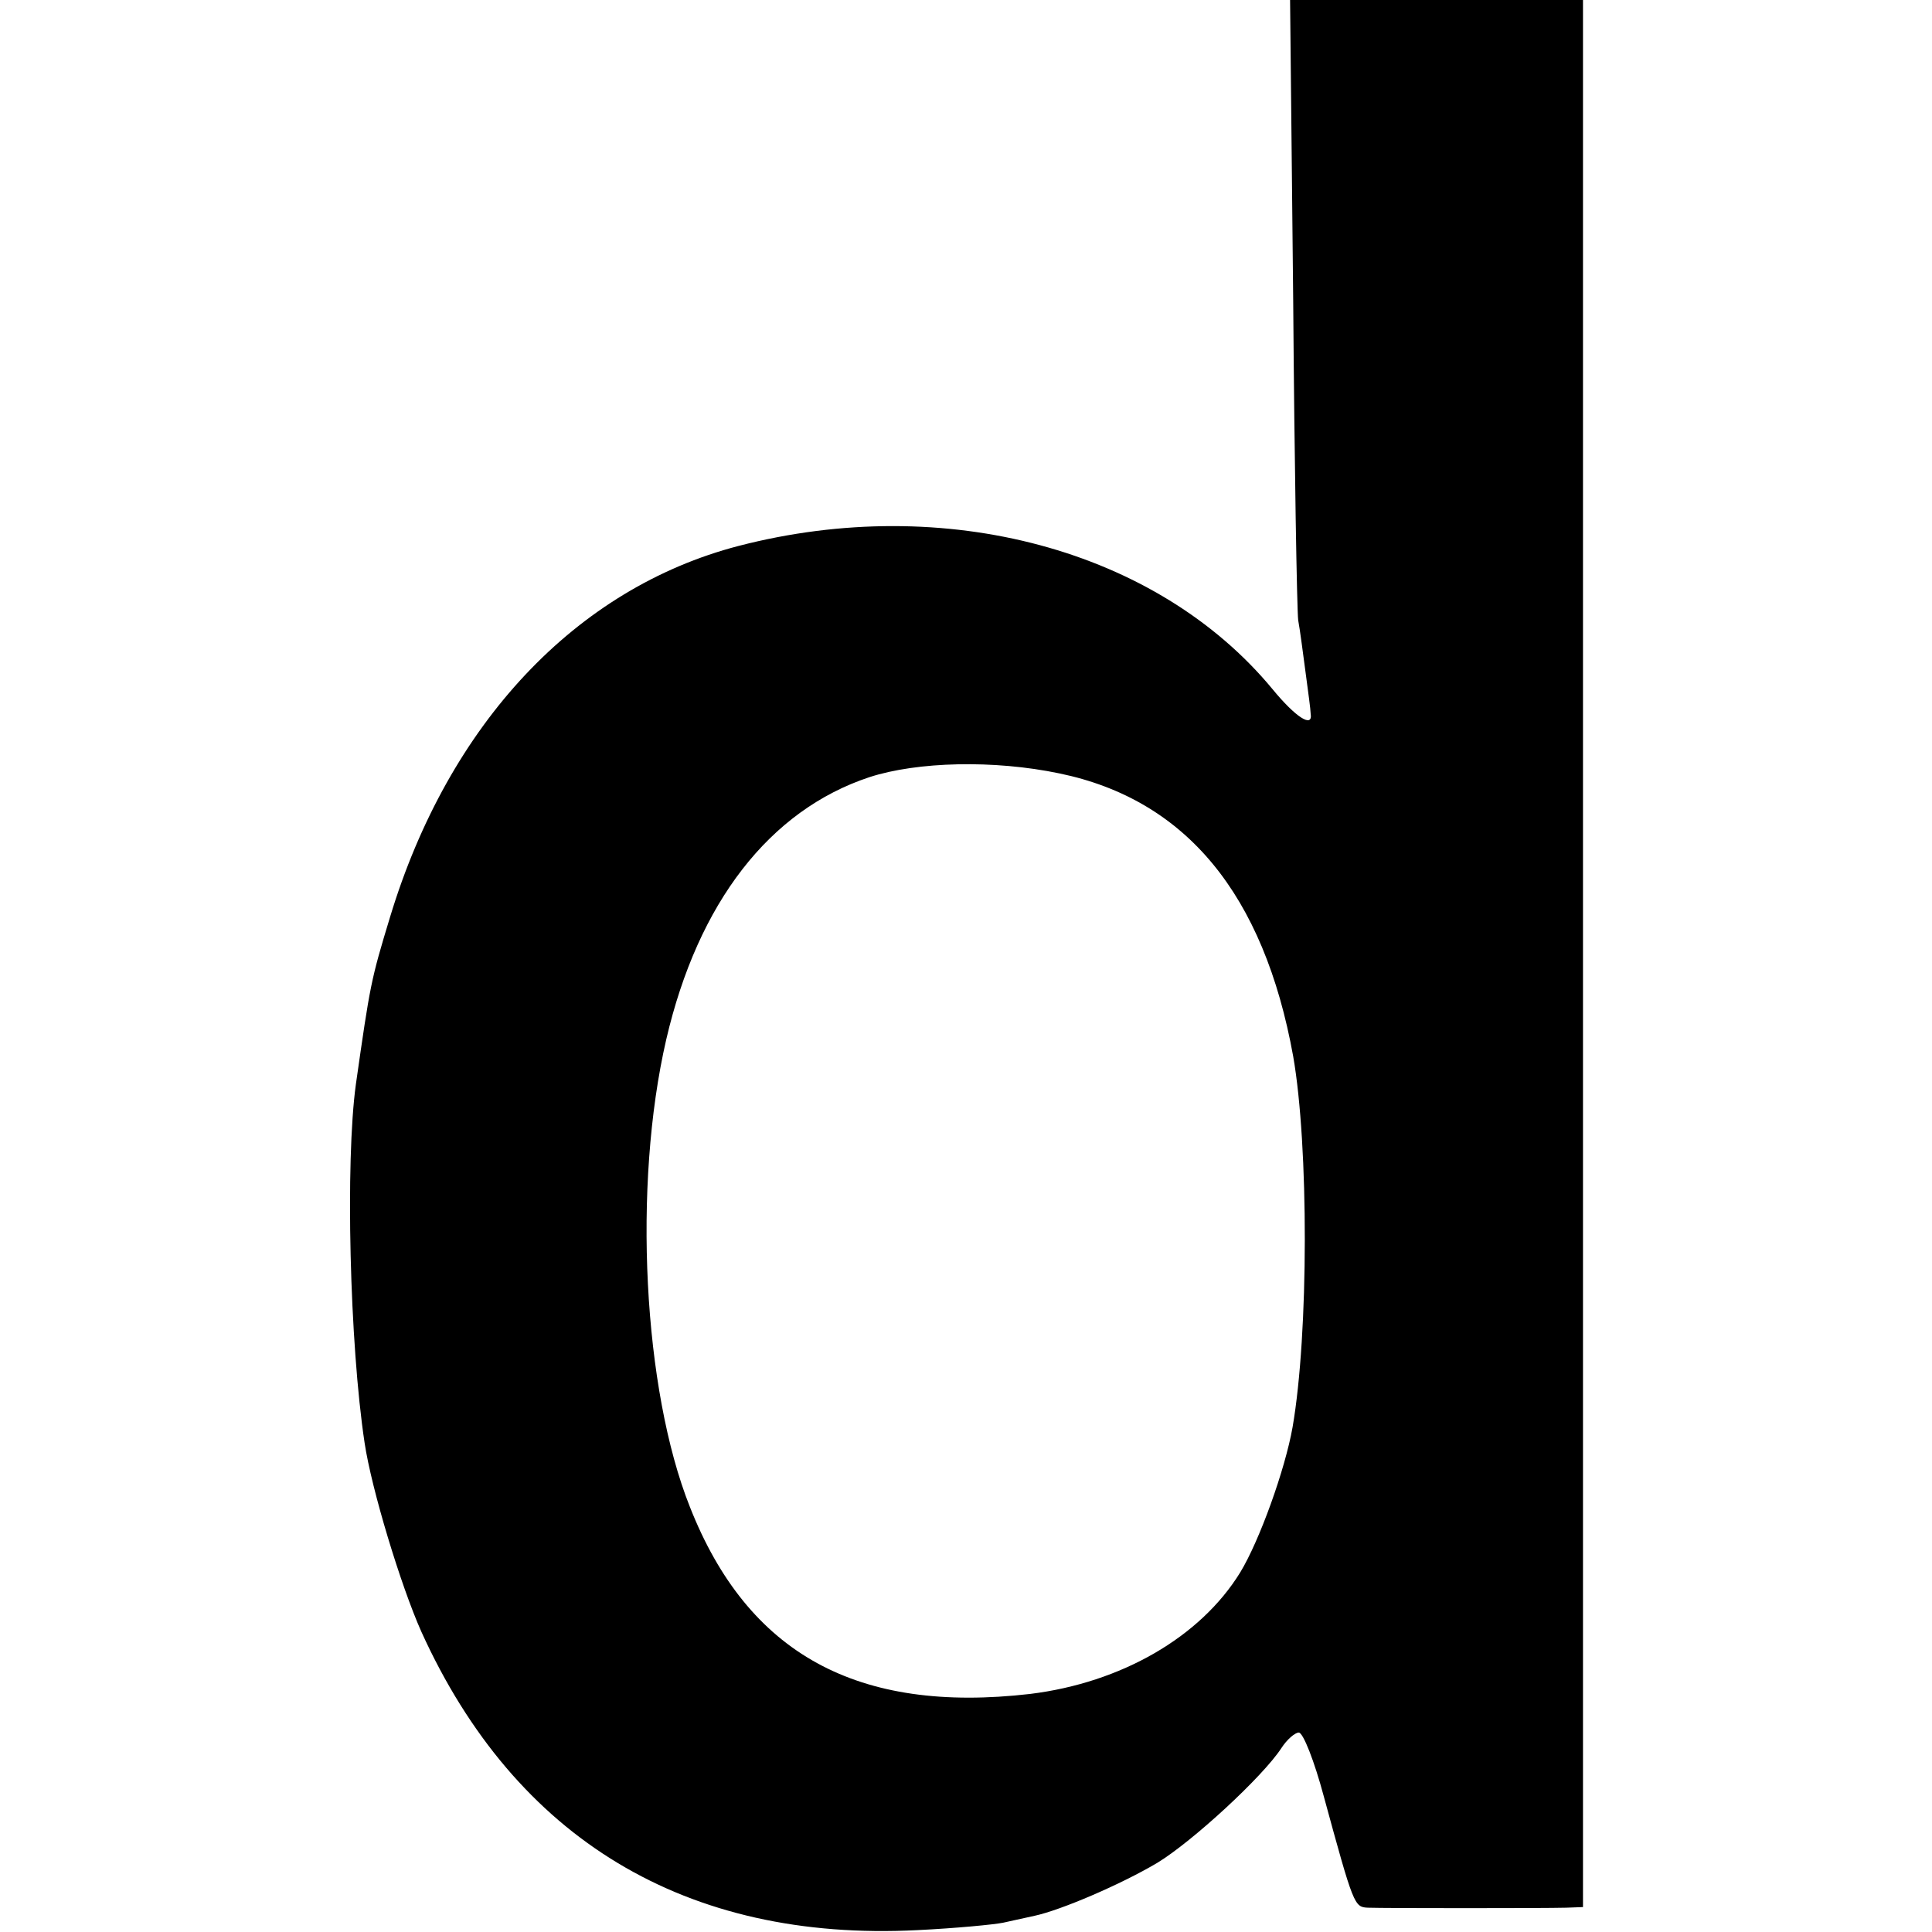 <?xml version="1.0" standalone="no"?>
<!DOCTYPE svg PUBLIC "-//W3C//DTD SVG 20010904//EN"
 "http://www.w3.org/TR/2001/REC-SVG-20010904/DTD/svg10.dtd">
<svg version="1.0" xmlns="http://www.w3.org/2000/svg"
 width="310pt" height="310pt" viewBox="0 0 310 310"
 preserveAspectRatio="xMidYMid meet">
<g transform="translate(0,310) scale(0.1,-0.1)"
fill="#000000" stroke="none">
<path d="M2075 2618 c2 -266 6 -496 8 -513 3 -16 8 -55 12 -85 4 -30 8 -59 8
-65 4 -24 -24 -6 -61 39 -185 224 -525 316 -857 230 -261 -68 -465 -285 -559
-595 -31 -102 -32 -108 -55 -269 -17 -124 -10 -416 14 -575 11 -74 58 -229 91
-303 151 -333 425 -498 796 -479 62 3 124 9 138 12 14 3 36 8 50 11 42 9 138
50 197 85 56 34 169 138 199 184 9 14 22 25 28 25 7 0 25 -46 40 -102 48 -176
49 -178 71 -179 27 -1 283 -1 318 0 l27 1 0 1530 0 1530 -235 0 -235 0 5 -482z
m-375 -759 c203 -42 328 -194 375 -454 25 -143 25 -445 -1 -595 -12 -68 -53
-182 -84 -233 -64 -104 -191 -177 -337 -195 -277 -32 -453 64 -546 300 -75
188 -92 516 -38 750 51 220 166 368 326 421 77 25 200 28 305 6z"/>
</g>
</svg>
